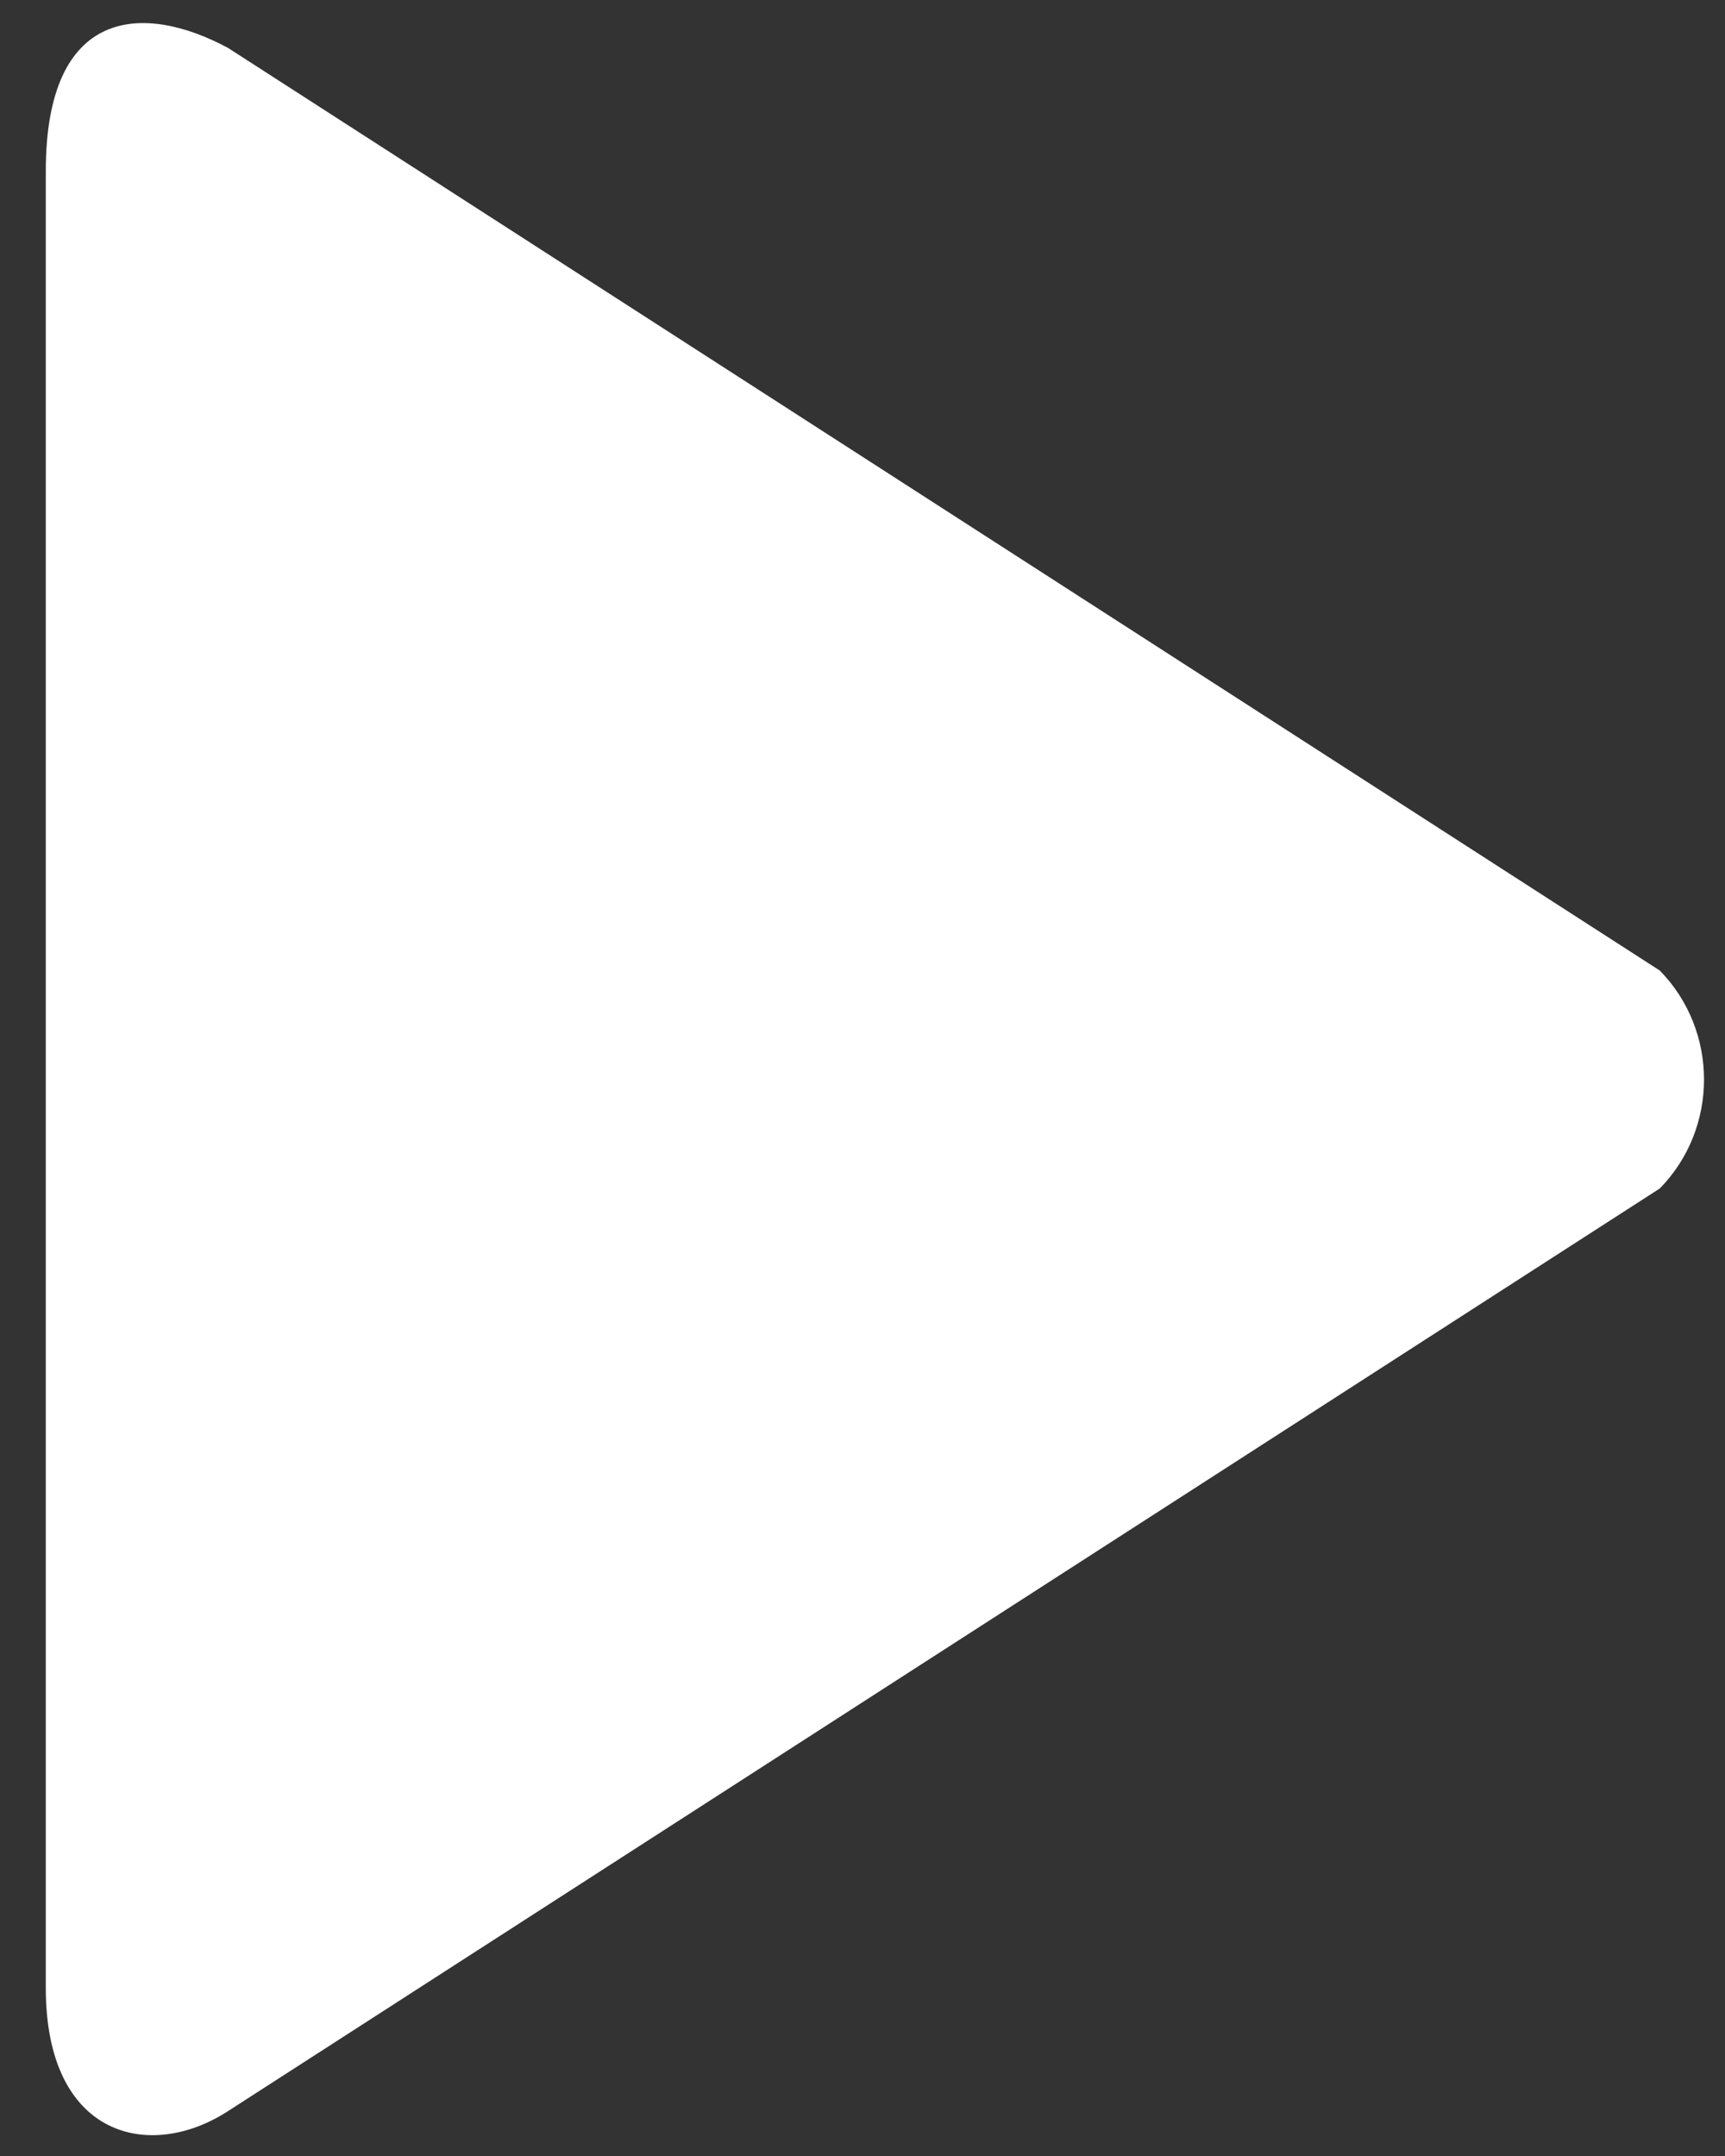 <svg width="24" height="30" viewBox="0 0 24 30" fill="none" xmlns="http://www.w3.org/2000/svg">
<rect x="0" y="0" width="24" height="30" fill="#333333" stroke="none"/>
<path fill-rule="evenodd" clip-rule="evenodd" d="M23.093 13.505L3.173 0.667C1.991 0.031 0.637 0.097 0.637 2.382V27.661C0.637 29.75 2.089 30.079 3.173 29.375L23.093 16.537C23.913 15.7 23.913 14.343 23.093 13.505Z" fill="white"/>
</svg>
